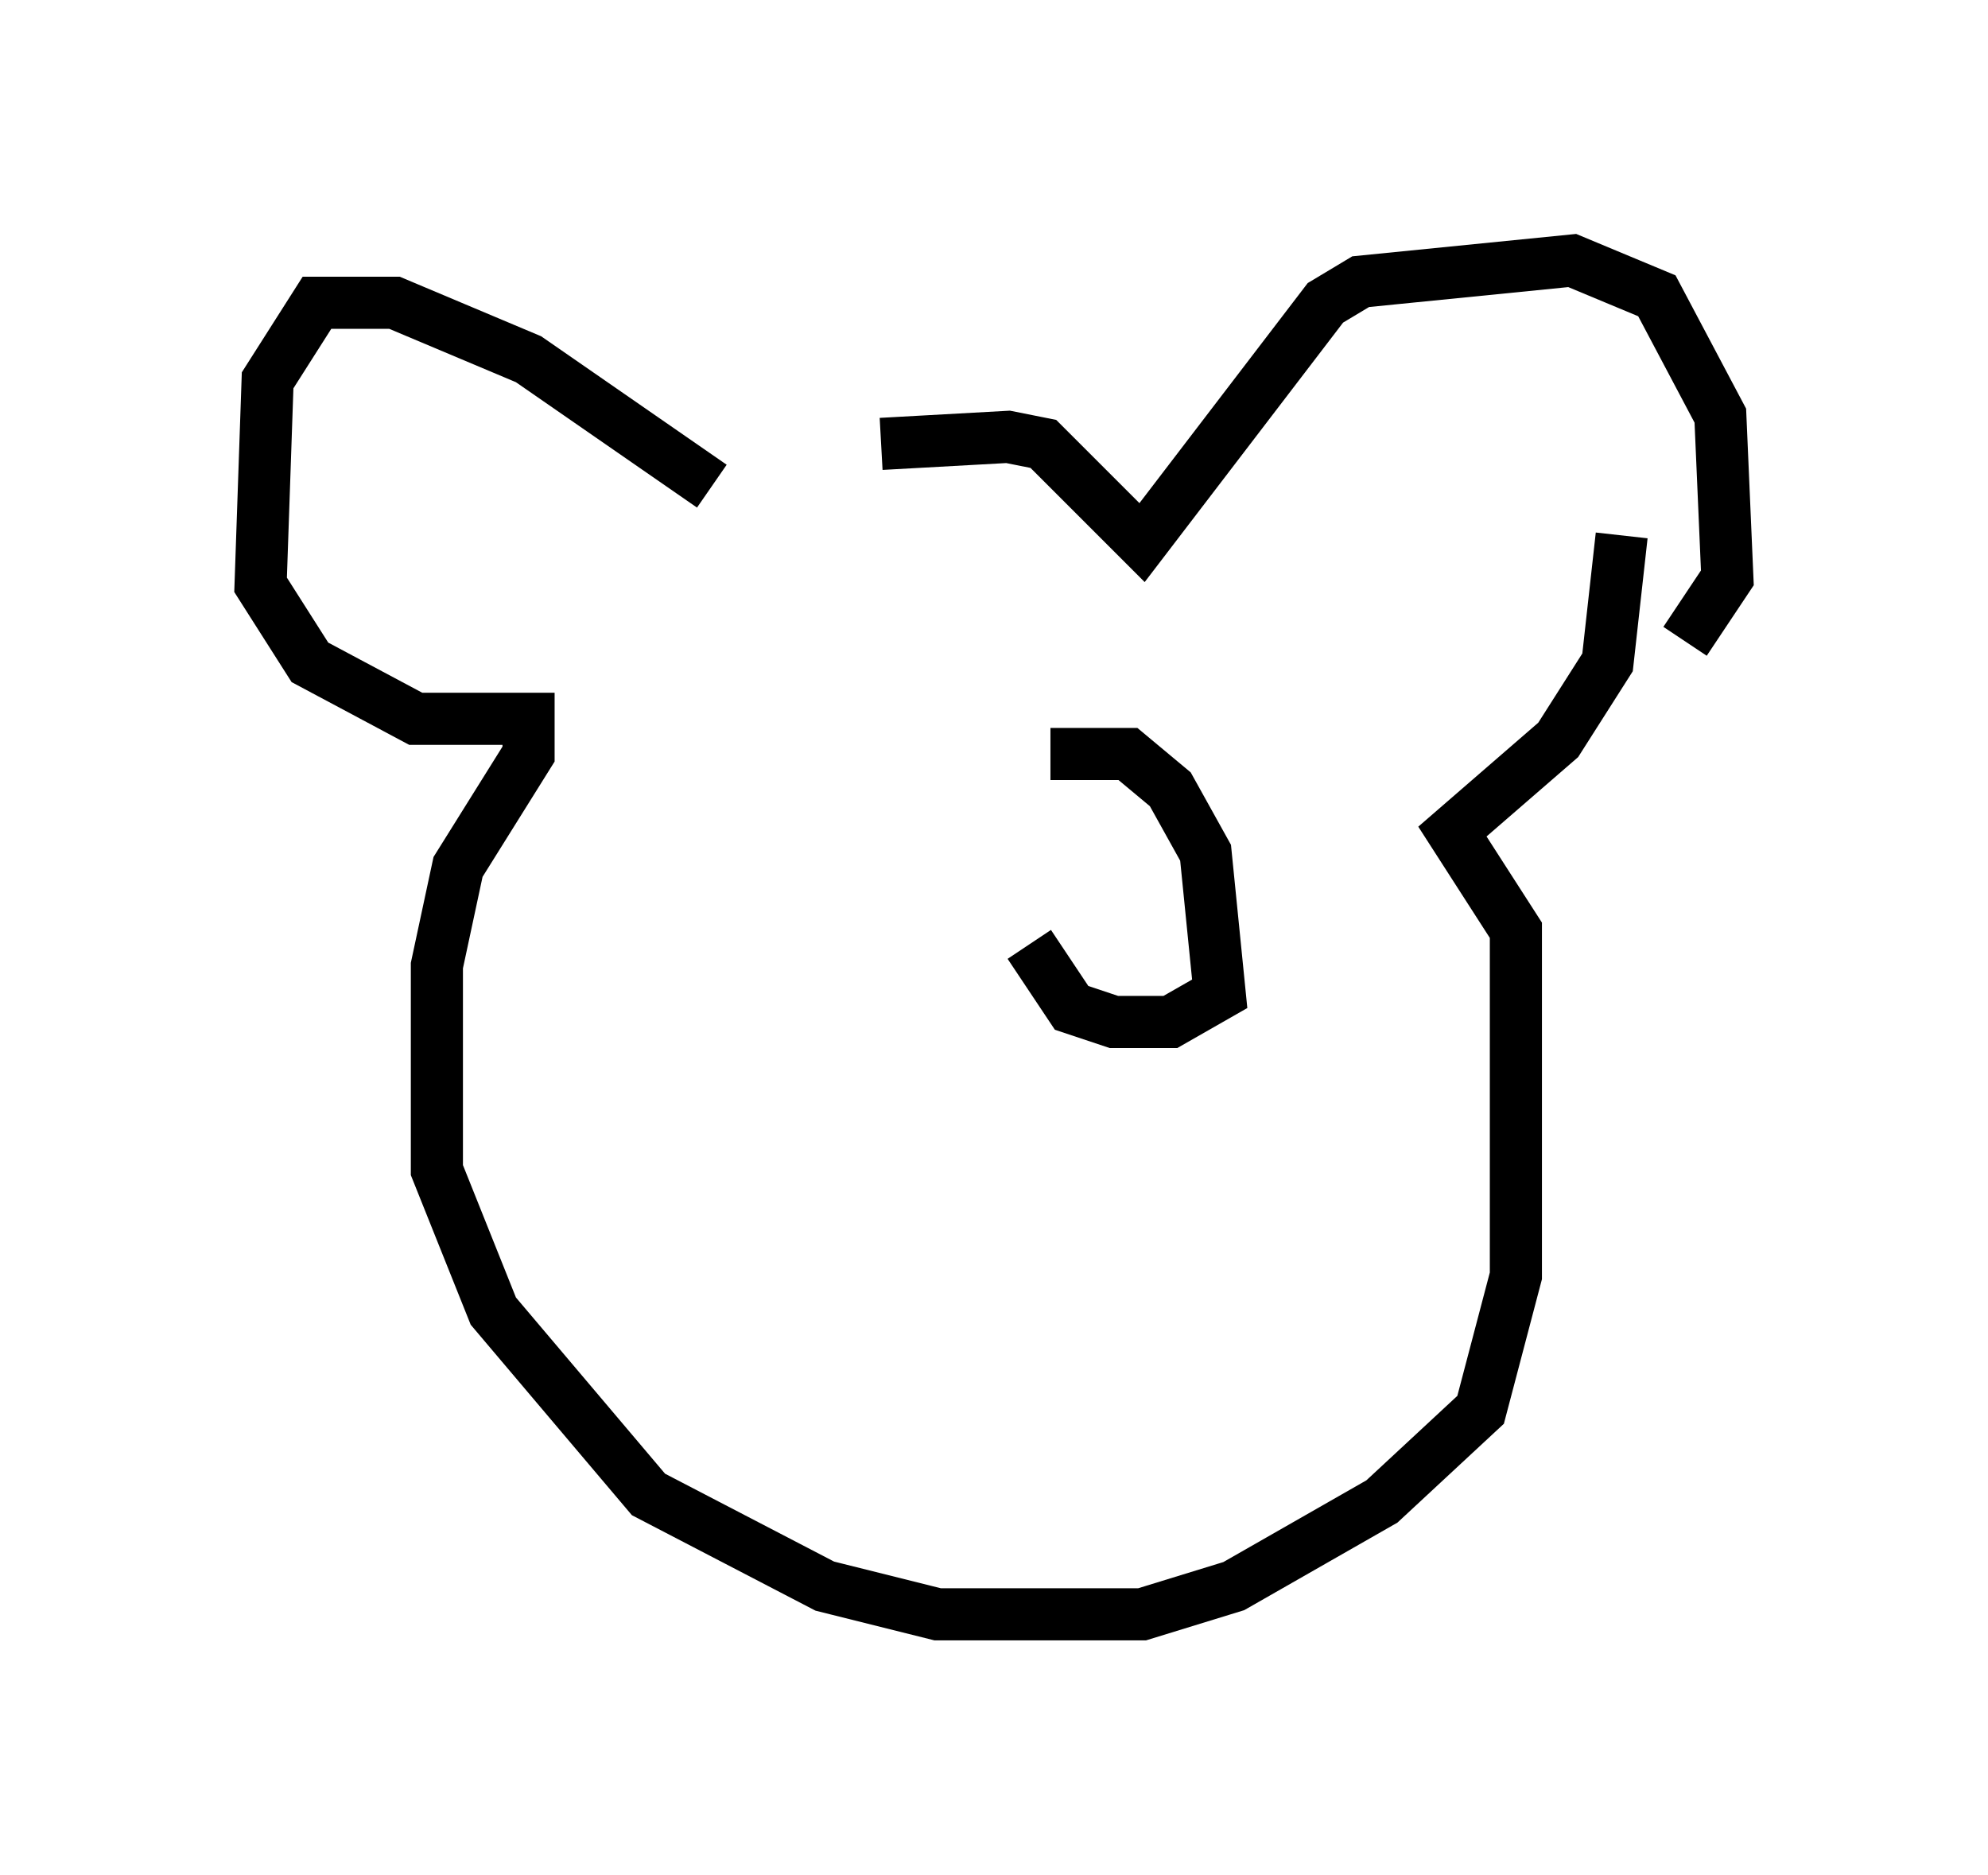 <?xml version="1.0" encoding="utf-8" ?>
<svg baseProfile="full" height="35.981" version="1.1" width="38.146" xmlns="http://www.w3.org/2000/svg" xmlns:ev="http://www.w3.org/2001/xml-events" xmlns:xlink="http://www.w3.org/1999/xlink"><defs /><rect fill="white" height="35.981" width="38.146" x="0" y="0" /><path d="M14.607, 10.142 m2.3, -1.624 l2.436, -0.135 0.677, 0.135 l1.894, 1.894 3.518, -4.601 l0.677, -0.406 4.059, -0.406 l1.624, 0.677 1.218, 2.3 l0.135, 3.112 -0.812, 1.218 m-18.674, -2.977 l-3.518, -2.436 -2.571, -1.083 l-1.488, 0.0 -0.947, 1.488 l-0.135, 3.924 0.947, 1.488 l2.03, 1.083 2.165, 0.0 l0.0, 0.677 -1.353, 2.165 l-0.406, 1.894 0.0, 3.924 l1.083, 2.706 2.977, 3.518 l3.383, 1.759 2.165, 0.541 l3.924, 0.0 1.759, -0.541 l2.842, -1.624 1.894, -1.759 l0.677, -2.571 0.0, -6.631 l-1.218, -1.894 2.03, -1.759 l0.947, -1.488 0.271, -2.436 m-10.961, 4.195 l1.488, 0.0 0.812, 0.677 l0.677, 1.218 0.271, 2.706 l-0.947, 0.541 -1.083, 0.0 l-0.812, -0.271 -0.812, -1.218 " fill="none" stroke="black" stroke-width="1" /></svg>